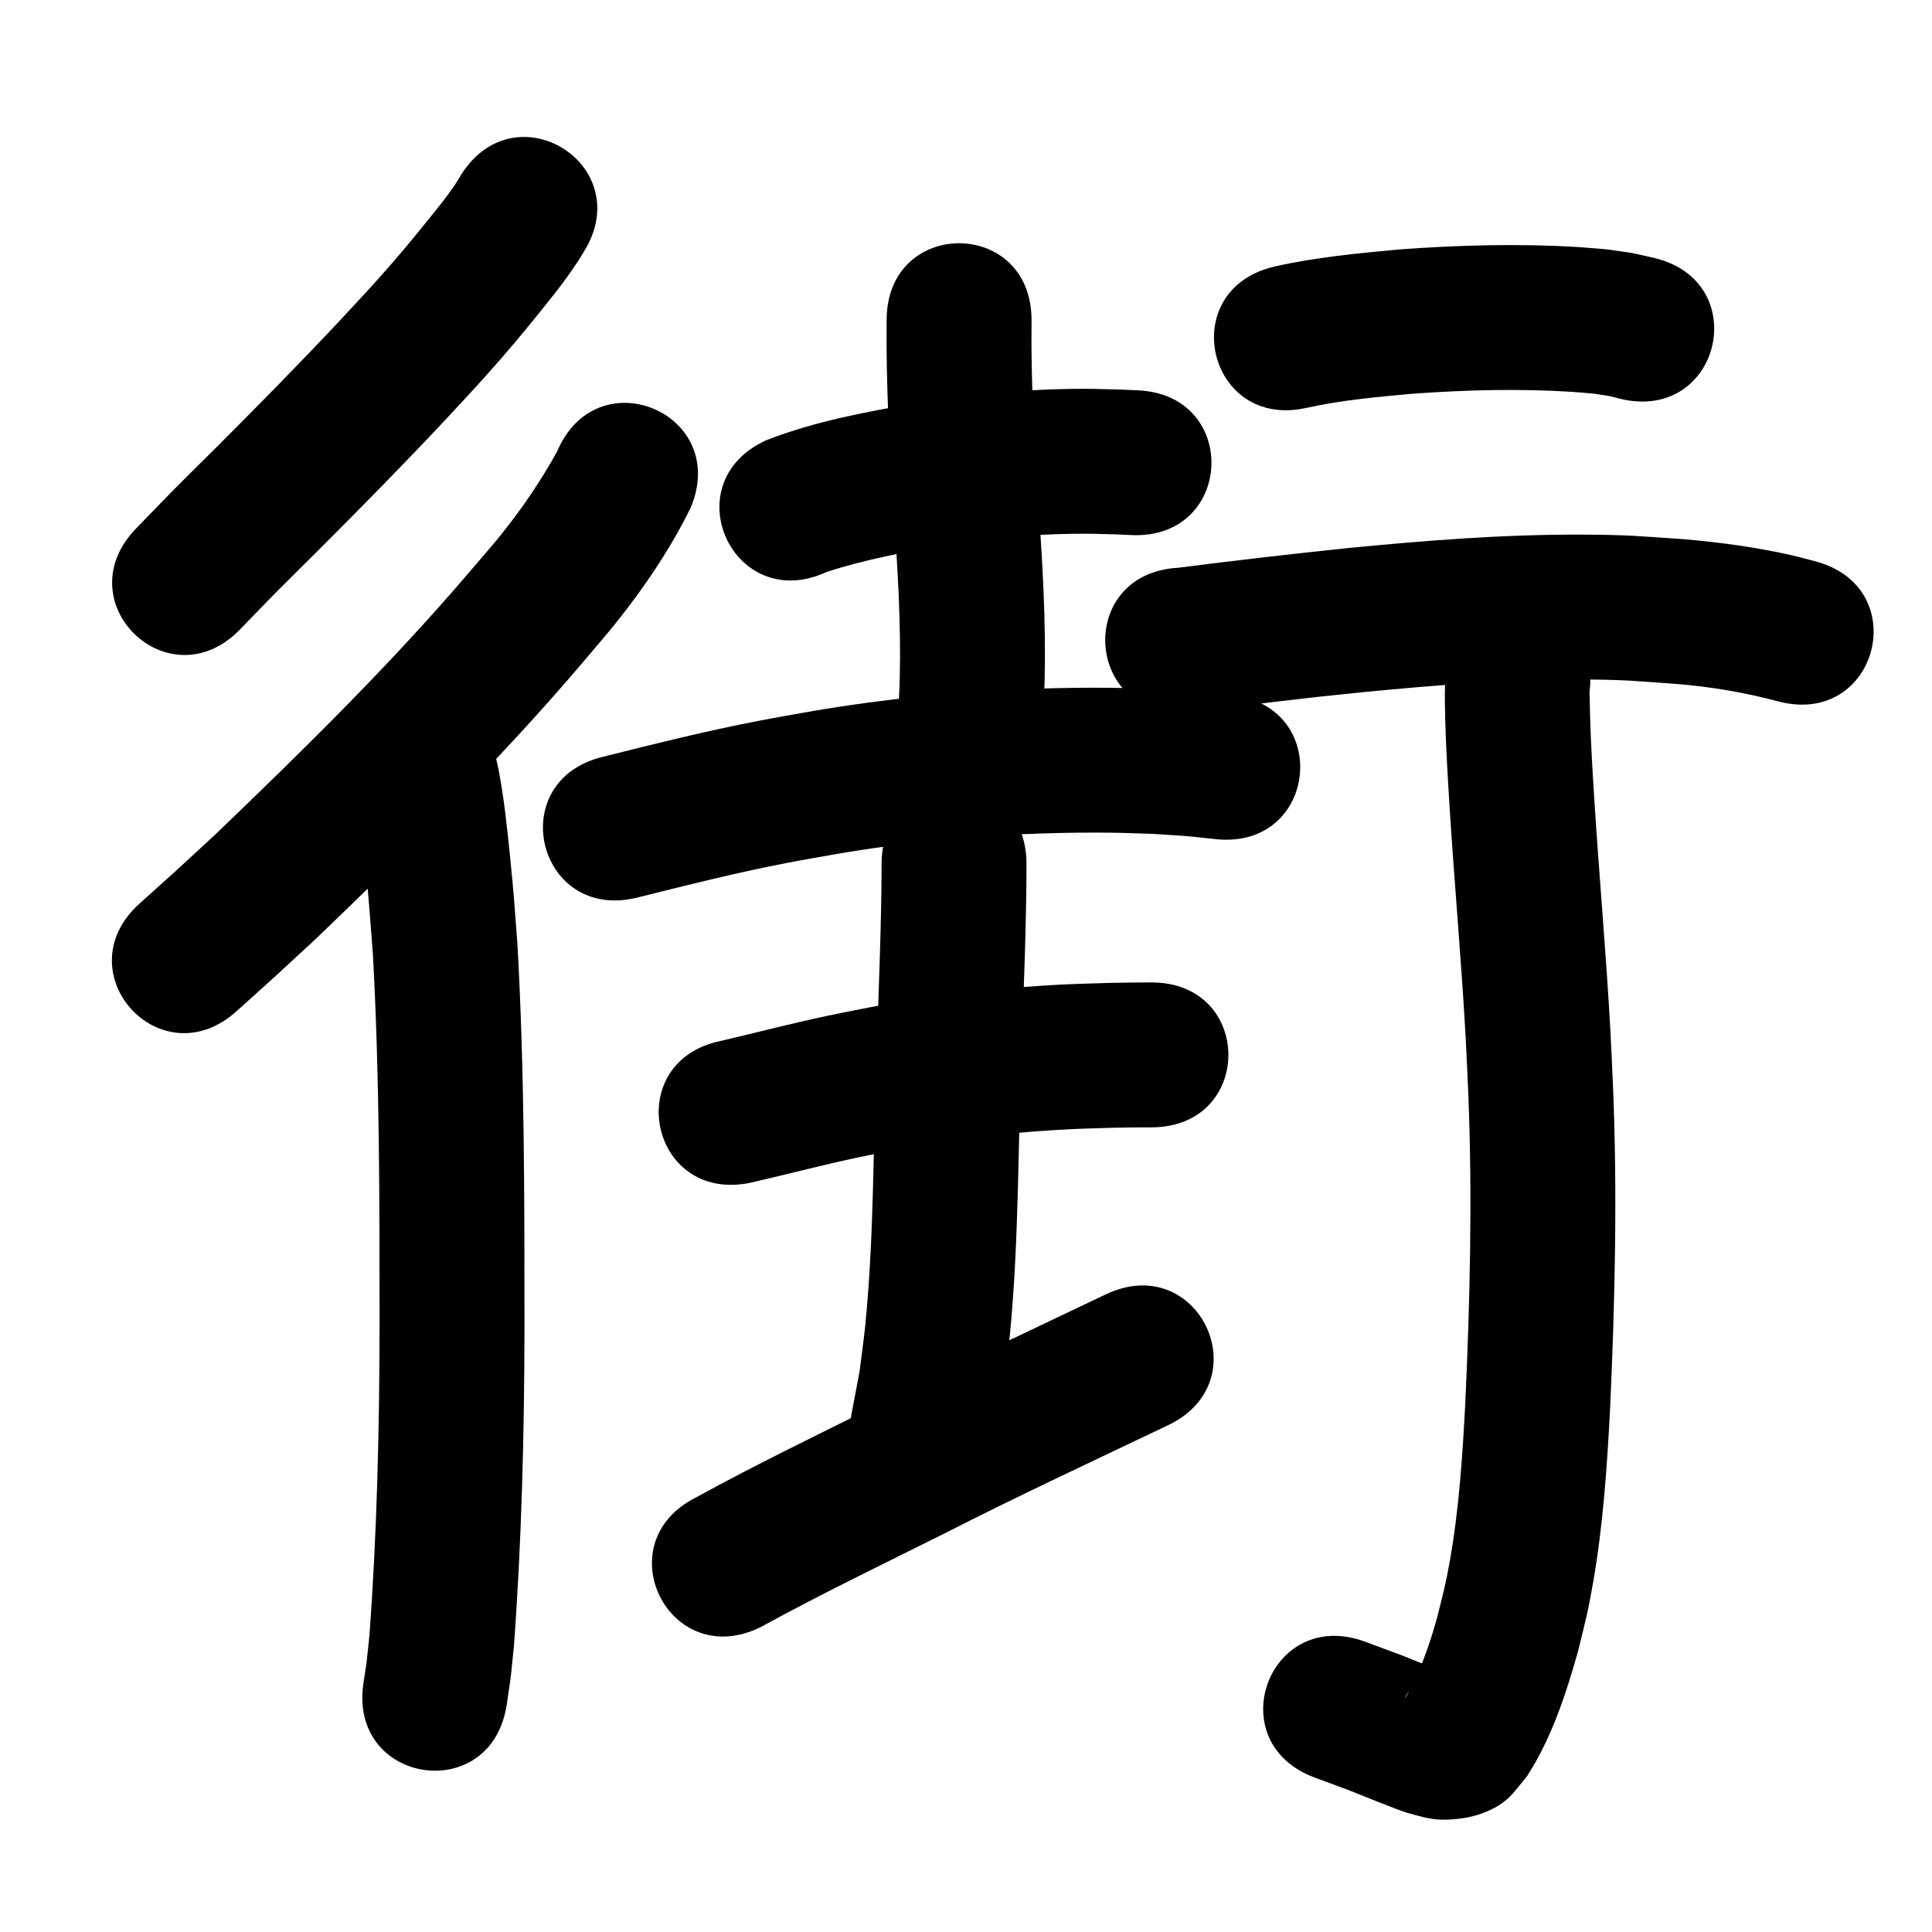 <?xml version="1.0" ?>
<svg xmlns="http://www.w3.org/2000/svg" width="1000" height="1000">
<path d="m 238.625,90.521 c -1.06,1.727 -2.05,3.499 -3.179,5.181 -3.684,5.487 -8.621,11.592 -12.618,16.557 -10.33,12.831 -16.491,20.288 -27.86,32.974 -6.179,6.895 -12.545,13.619 -18.818,20.428 -21.227,22.615 -42.978,44.725 -64.919,66.644 -6.914,6.907 -13.92,13.723 -20.792,20.672 -6.72,6.794 -13.323,13.703 -19.984,20.555 -36.961,38.031 16.824,90.302 53.785,52.271 v 0 c 6.36,-6.546 12.66,-13.151 19.079,-19.639 6.957,-7.033 14.048,-13.933 21.046,-20.926 22.64,-22.624 45.084,-45.445 66.978,-68.795 6.765,-7.361 13.633,-14.629 20.296,-22.083 11.317,-12.662 19.834,-22.827 30.242,-35.865 8.103,-10.151 10.727,-13.483 17.511,-23.603 0.946,-1.411 1.773,-2.898 2.66,-4.347 28.302,-44.85 -35.125,-84.875 -63.427,-40.025 z"/>
<path d="m 288.4,233.623 c -8.385,15.164 -18.125,29.548 -28.998,43.046 -4.915,6.101 -10.12,11.962 -15.181,17.942 -41.357,48.63 -86.978,93.375 -133,137.531 -26.849,24.743 -13.85,12.917 -38.963,35.514 -39.419,35.478 10.755,91.224 50.173,55.746 v 0 c 26.149,-23.54 12.563,-11.172 40.719,-37.147 47.927,-46.003 95.4,-92.652 138.441,-143.337 5.911,-7.049 12,-13.952 17.733,-21.147 14.574,-18.292 27.763,-37.877 38.124,-58.871 20.703,-48.825 -48.346,-78.103 -69.049,-29.278 z"/>
<path d="m 184.024,410.594 c 4.975,27.602 6.884,55.691 9.001,83.627 3.513,64.101 3.425,128.34 3.442,192.518 -0.099,53.311 -1.327,106.636 -5.26,159.81 -1.896,17.776 -0.804,9.559 -3.105,24.675 -7.809,52.455 66.374,63.498 74.183,11.043 v 0 c 2.792,-19.084 1.511,-9.018 3.72,-30.214 4.029,-55.015 5.394,-110.179 5.462,-165.335 -0.019,-66.067 0.062,-132.2 -3.658,-198.184 -1.733,-22.719 -1.757,-25.085 -3.968,-46.719 -1.498,-14.65 -3.057,-29.377 -5.864,-43.848 -0.479,-2.469 -1.11,-4.906 -1.665,-7.359 -14.132,-51.115 -86.42,-31.129 -72.288,19.986 z"/>
<path d="m 427.779,296.086 c 20.025,-6.572 40.793,-10.335 61.508,-13.943 22.022,-3.563 44.259,-5.599 66.566,-5.866 8.923,-0.107 13.638,0.097 22.275,0.334 2.478,0.115 4.957,0.231 7.435,0.346 52.978,2.419 56.398,-72.503 3.421,-74.922 v 0 c -2.959,-0.133 -5.918,-0.266 -8.877,-0.398 -10.31,-0.263 -15.671,-0.492 -26.37,-0.33 -25.941,0.392 -51.805,2.782 -77.411,6.964 -26.984,4.763 -54.319,9.602 -79.919,19.691 -48.171,22.183 -16.799,90.307 31.371,68.124 z"/>
<path d="m 458.925,165.68 c -0.383,33.408 1.501,66.762 3.678,100.081 2.047,28.536 3.807,57.154 3.098,85.78 -0.148,5.973 -0.546,11.937 -0.818,17.905 -2.334,52.982 72.593,56.283 74.927,3.301 v 0 c 0.297,-6.96 0.73,-13.916 0.89,-20.88 0.698,-30.369 -1.079,-60.731 -3.258,-91.006 -2.079,-31.688 -3.899,-63.408 -3.518,-95.181 0,-53.033 -75,-53.033 -75,0 z"/>
<path d="m 329.646,464.64 c 26.003,-6.52 51.997,-13.057 78.335,-18.12 8.929,-1.716 17.9,-3.21 26.85,-4.815 46.243,-7.762 93.198,-11.173 140.078,-10.703 7.411,0.074 14.817,0.421 22.225,0.632 22.806,1.543 12.078,0.587 32.2,2.719 52.748,5.49 60.512,-69.107 7.764,-74.597 v 0 c -23.899,-2.449 -11.268,-1.368 -37.904,-3.094 -8.26,-0.22 -16.517,-0.588 -24.779,-0.659 -51.164,-0.435 -102.395,3.372 -152.855,11.885 -9.592,1.729 -19.206,3.338 -28.775,5.187 -27.169,5.249 -54.001,11.938 -80.826,18.679 -51.537,12.508 -33.848,85.392 17.689,72.884 z"/>
<path d="m 388.055,612.267 c 18.93,-4.306 37.694,-9.313 56.694,-13.325 6.648,-1.404 13.326,-2.656 19.989,-3.984 26.609,-5.113 53.545,-8.324 80.581,-10.001 12.359,-0.766 19.04,-0.88 31.098,-1.242 14.103,-0.221 7.518,-0.163 19.755,-0.206 53.033,-0.2 52.749,-75.2 -0.283,-74.999 v 0 c -13.514,0.055 -6.262,-0.013 -21.754,0.24 -13.436,0.415 -20.617,0.538 -34.438,1.418 -30.082,1.915 -60.049,5.54 -89.656,11.244 -7.247,1.452 -14.51,2.824 -21.74,4.356 -18.407,3.898 -36.613,8.639 -54.923,12.949 -52.008,10.378 -37.331,83.928 14.677,73.55 z"/>
<path d="m 456.319,447.22 c -0.071,31.63 -1.495,63.244 -2.485,94.855 -1.973,47.503 -1.23,95.201 -5.84,142.572 -0.818,8.404 -2.045,16.762 -3.068,25.143 -1.486,7.86 -2.972,15.721 -4.458,23.581 -9.686,52.141 64.052,65.84 73.738,13.699 v 0 c 1.727,-9.437 3.455,-18.875 5.182,-28.312 1.134,-9.526 2.486,-19.028 3.402,-28.577 4.647,-48.437 4.066,-97.188 6.008,-145.759 1.014,-32.393 2.467,-64.789 2.521,-97.202 0,-53.033 -75,-53.033 -75,0 z"/>
<path d="m 393.888,842.097 c 31.172,-17.102 63.219,-32.531 95.024,-48.406 38.174,-19.479 77.035,-37.557 115.707,-56.013 47.862,-22.841 15.56,-90.528 -32.302,-67.687 v 0 c -39.071,18.646 -78.33,36.918 -116.9,56.595 -31.799,15.872 -63.86,31.271 -95.01,48.399 -47.455,23.675 -13.974,90.787 33.481,67.112 z"/>
<path d="m 676.541,211.048 c 17.884,-3.946 36.183,-5.578 54.388,-7.237 27.553,-1.984 55.268,-2.754 82.858,-0.985 3.936,0.252 7.86,0.669 11.79,1.004 9.896,1.608 5.459,0.635 13.364,2.67 51.635,12.095 68.74,-60.928 17.105,-73.023 v 0 c -15.431,-3.446 -7.35,-1.935 -24.267,-4.39 -4.851,-0.394 -9.695,-0.882 -14.552,-1.182 -31.026,-1.915 -62.187,-1.078 -93.165,1.221 -21.554,1.998 -43.197,4.045 -64.349,8.834 -51.681,11.9 -34.852,84.987 16.829,73.088 z"/>
<path d="m 613.912,368.758 c 1.951,-0.18 3.905,-0.321 5.852,-0.539 13.351,-1.495 26.666,-3.354 40.008,-4.932 23.625,-2.795 19.989,-2.325 45.198,-4.974 37.962,-3.675 76.056,-6.786 114.228,-6.605 22.408,0.107 26.329,0.726 47.988,2.266 18.038,1.417 35.854,4.406 53.313,9.093 51.296,13.461 70.333,-59.083 19.036,-72.544 v 0 c -3.821,-0.987 -7.616,-2.079 -11.463,-2.96 -18.326,-4.2 -36.974,-6.759 -55.693,-8.408 -24.655,-1.676 -29.018,-2.357 -54.349,-2.437 -40.403,-0.127 -80.725,3.094 -120.906,7.007 -29.158,3.069 -58.284,6.408 -87.364,10.149 -52.952,2.935 -48.801,77.82 4.151,74.885 z"/>
<path d="m 748.318,348.777 c -0.132,2.121 -0.324,4.239 -0.395,6.363 -0.169,5.029 -0.012,12.596 0.119,17.352 0.42,15.31 1.352,30.581 2.307,45.866 2.535,40.239 6.206,80.404 8.382,120.667 0.492,9.107 0.847,18.222 1.271,27.332 2.13,53.333 0.887,106.713 -1.574,160.007 -1.448,27.124 -3.185,54.306 -7.916,81.091 -2.376,13.452 -3.297,16.257 -6.498,29.123 -2.755,10.165 -6.057,20.184 -10.271,29.842 -1.958,4.489 -4.052,8.973 -6.846,13.004 4.189,-9.137 11.543,-9.532 19.646,-12.564 0.535,-0.2 1.891,-0.649 1.415,-0.964 -2.351,-1.555 -5.191,-2.198 -7.801,-3.259 -4.794,-1.949 -9.609,-3.848 -14.413,-5.773 -6.388,-2.37 -12.776,-4.739 -19.164,-7.109 -49.734,-18.413 -75.773,51.922 -26.039,70.335 v 0 c 5.775,2.133 11.55,4.267 17.325,6.4 4.016,1.607 26.093,10.57 30.263,11.737 5.952,1.666 12.002,3.592 18.182,3.633 7.131,0.047 14.456,-0.849 21.125,-3.373 12.659,-4.791 15.711,-10.272 23.044,-19.286 1.479,-2.441 3.047,-4.83 4.438,-7.322 10.017,-17.945 16.421,-37.695 21.928,-57.396 3.847,-15.798 4.964,-19.276 7.799,-35.656 5.091,-29.417 7.158,-59.235 8.704,-89.015 2.552,-55.607 3.827,-111.303 1.571,-166.95 -0.444,-9.489 -0.818,-18.982 -1.332,-28.468 -2.185,-40.284 -5.835,-80.471 -8.386,-120.73 -0.894,-14.213 -1.755,-28.412 -2.175,-42.649 -0.096,-3.26 -0.148,-9.287 -0.291,-12.916 6.592,-52.622 -67.826,-61.945 -74.418,-9.323 z"/>
</svg>
